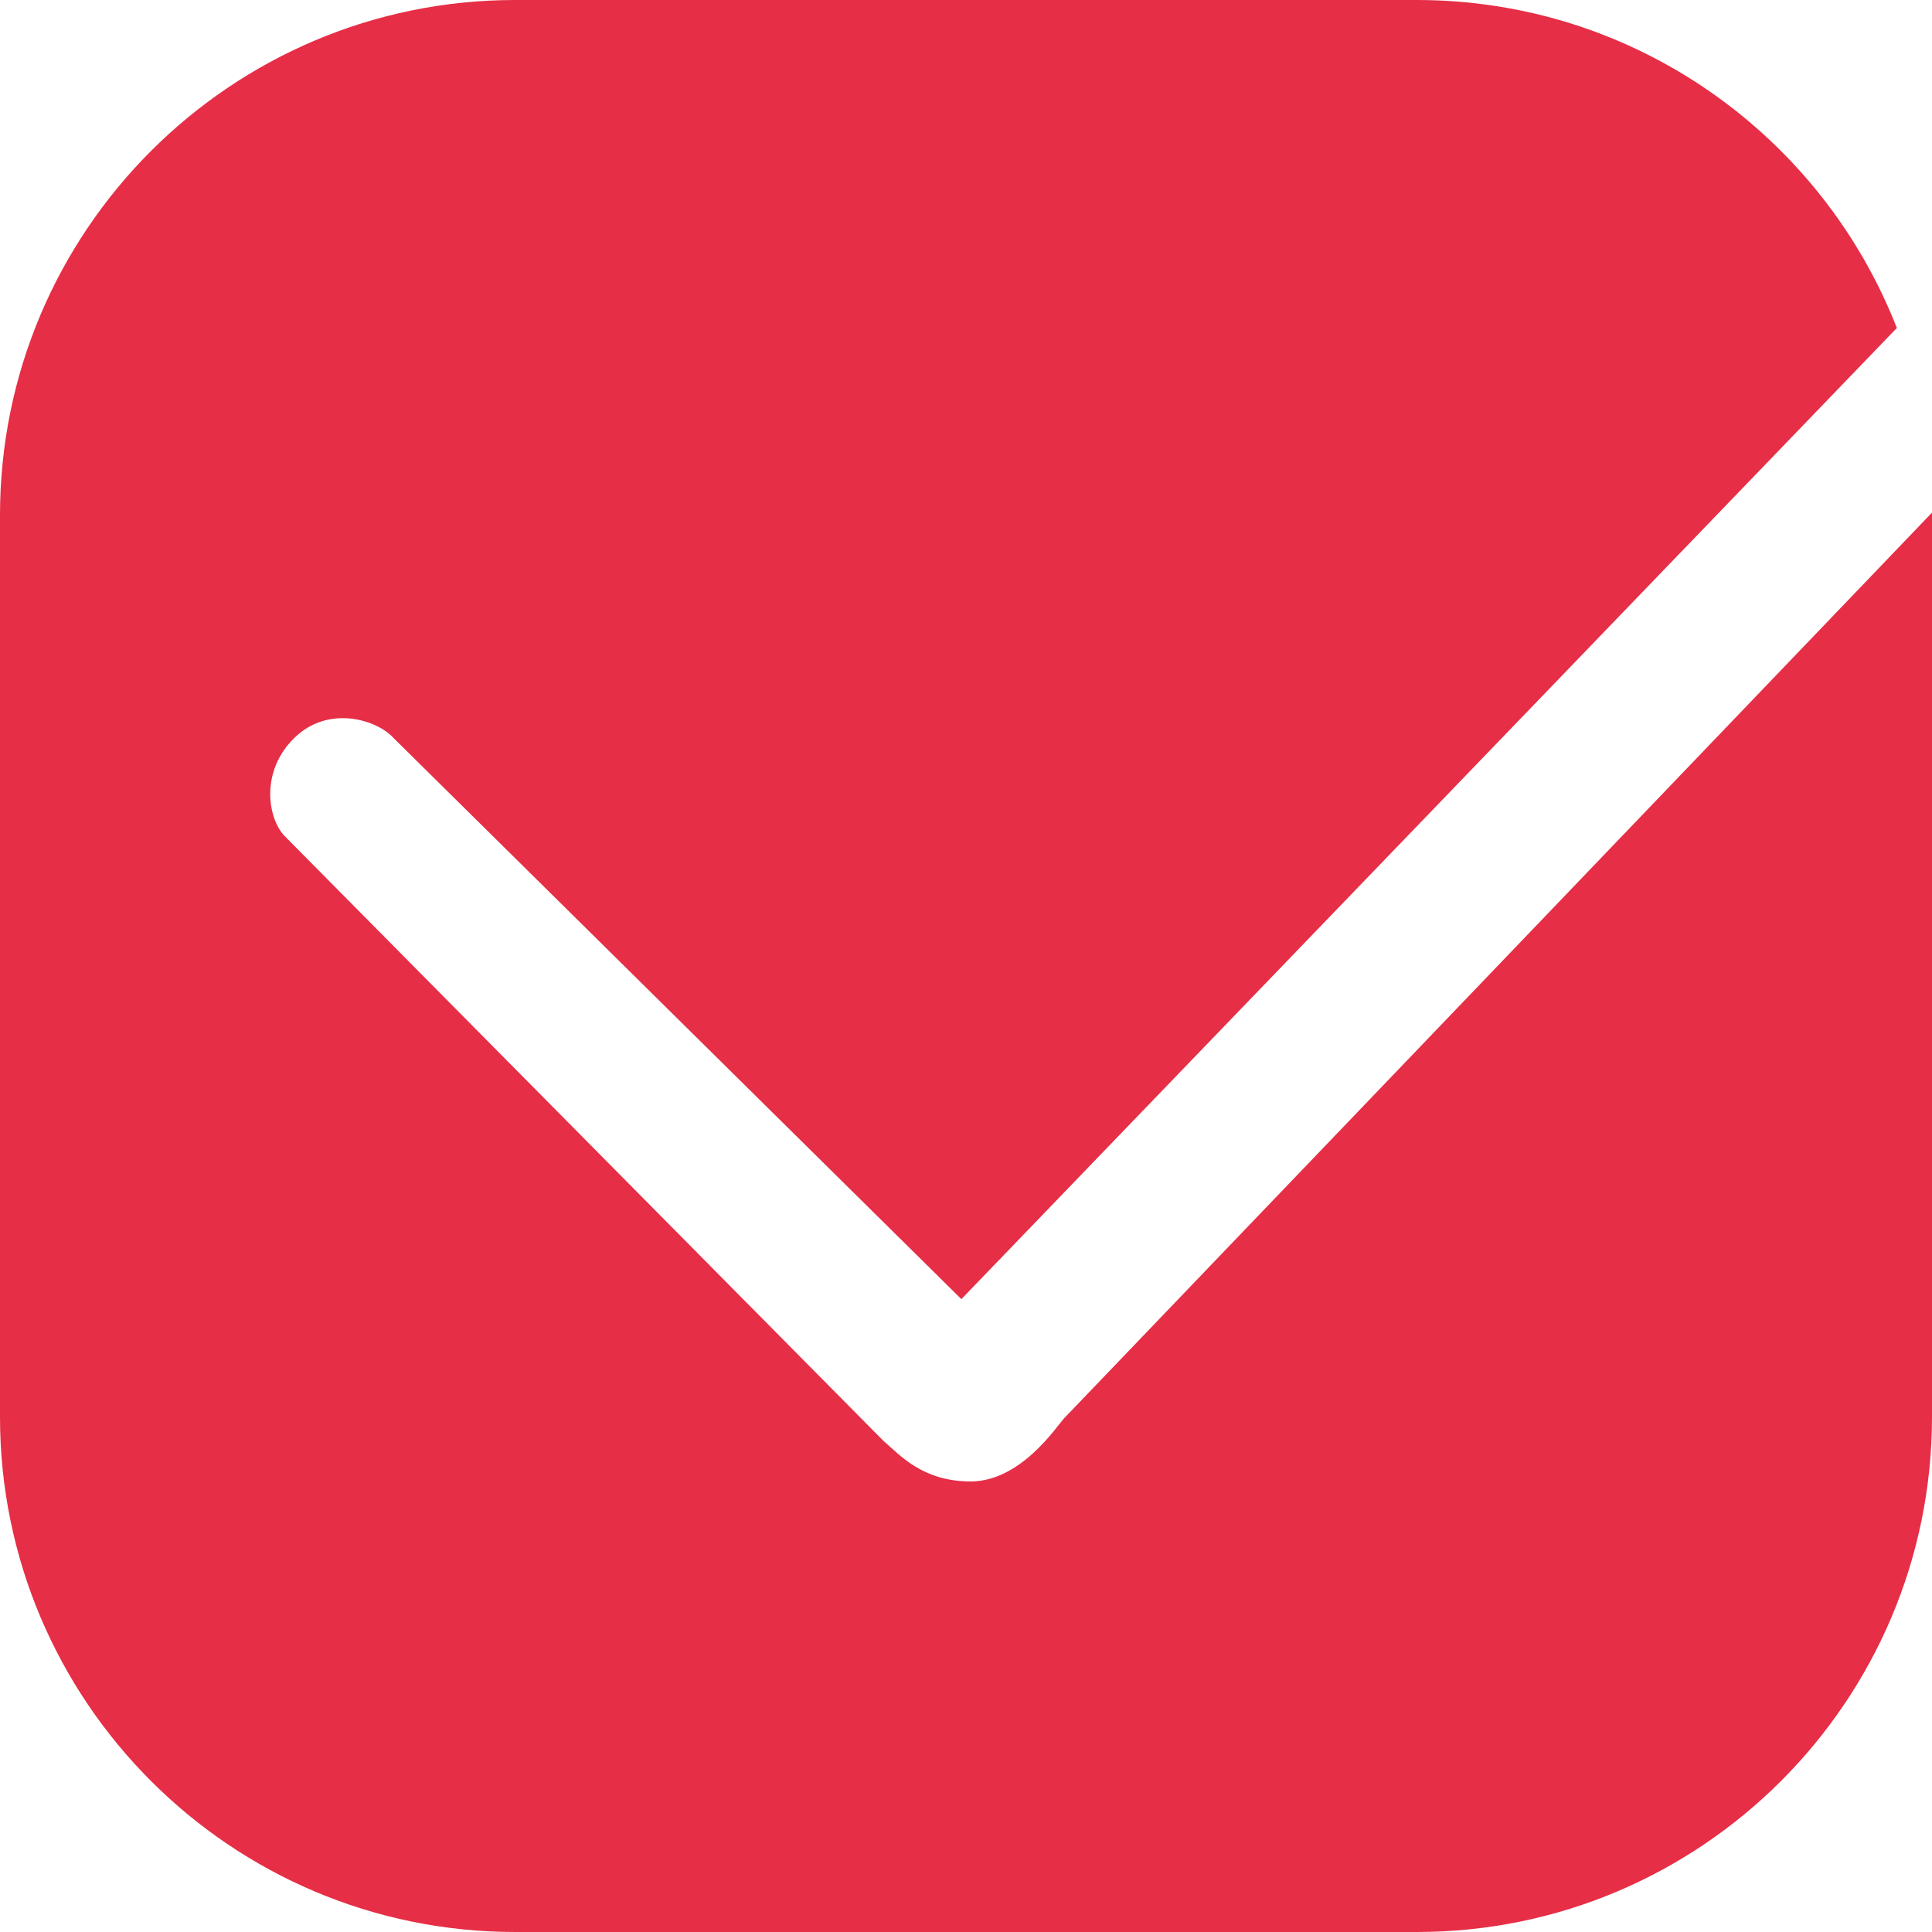 <?xml version="1.0" encoding="UTF-8" standalone="no"?>
<svg width="30px" height="30px" viewBox="0 0 30 30" version="1.1" xmlns="http://www.w3.org/2000/svg" xmlns:xlink="http://www.w3.org/1999/xlink">
    <!-- Generator: Sketch 40.3 (33839) - http://www.bohemiancoding.com/sketch -->
    <title>Combined Shape</title>
    <desc>Created with Sketch.</desc>
    <defs></defs>
    <g id="购物车" stroke="none" stroke-width="1" fill="none" fill-rule="evenodd">
        <g id="选择优惠券-选中" transform="translate(-568, -287)" fill="#E62E46">
            <g id="Group-2" transform="translate(20, 229)">
                <g id="全选icon-copy" transform="translate(546, 58)">
                    <path d="M31.454,5.093 C30.29,2.115 27.392,0 24,0 L10,0 C5.589,0 2,3.582 2,8 L2,22 C2,26.411 5.582,30 10,30 L24,30 C28.411,30 32,26.418 32,22 L32,8 C32,7.984 32,7.967 32,7.951 C31.999,7.956 31.997,7.96 31.996,7.964 L18.518,22.029 C18.389,22.176 17.842,23.002 17.073,23.004 C16.324,23.002 15.984,22.602 15.721,22.377 L6.409,12.971 C6.156,12.692 6.041,11.974 6.572,11.457 C7.103,10.939 7.856,11.178 8.108,11.457 L16.928,20.173 L31.454,5.093 Z" id="Combined-Shape"></path>
                </g>
            </g>
        </g>
    </g>
</svg>